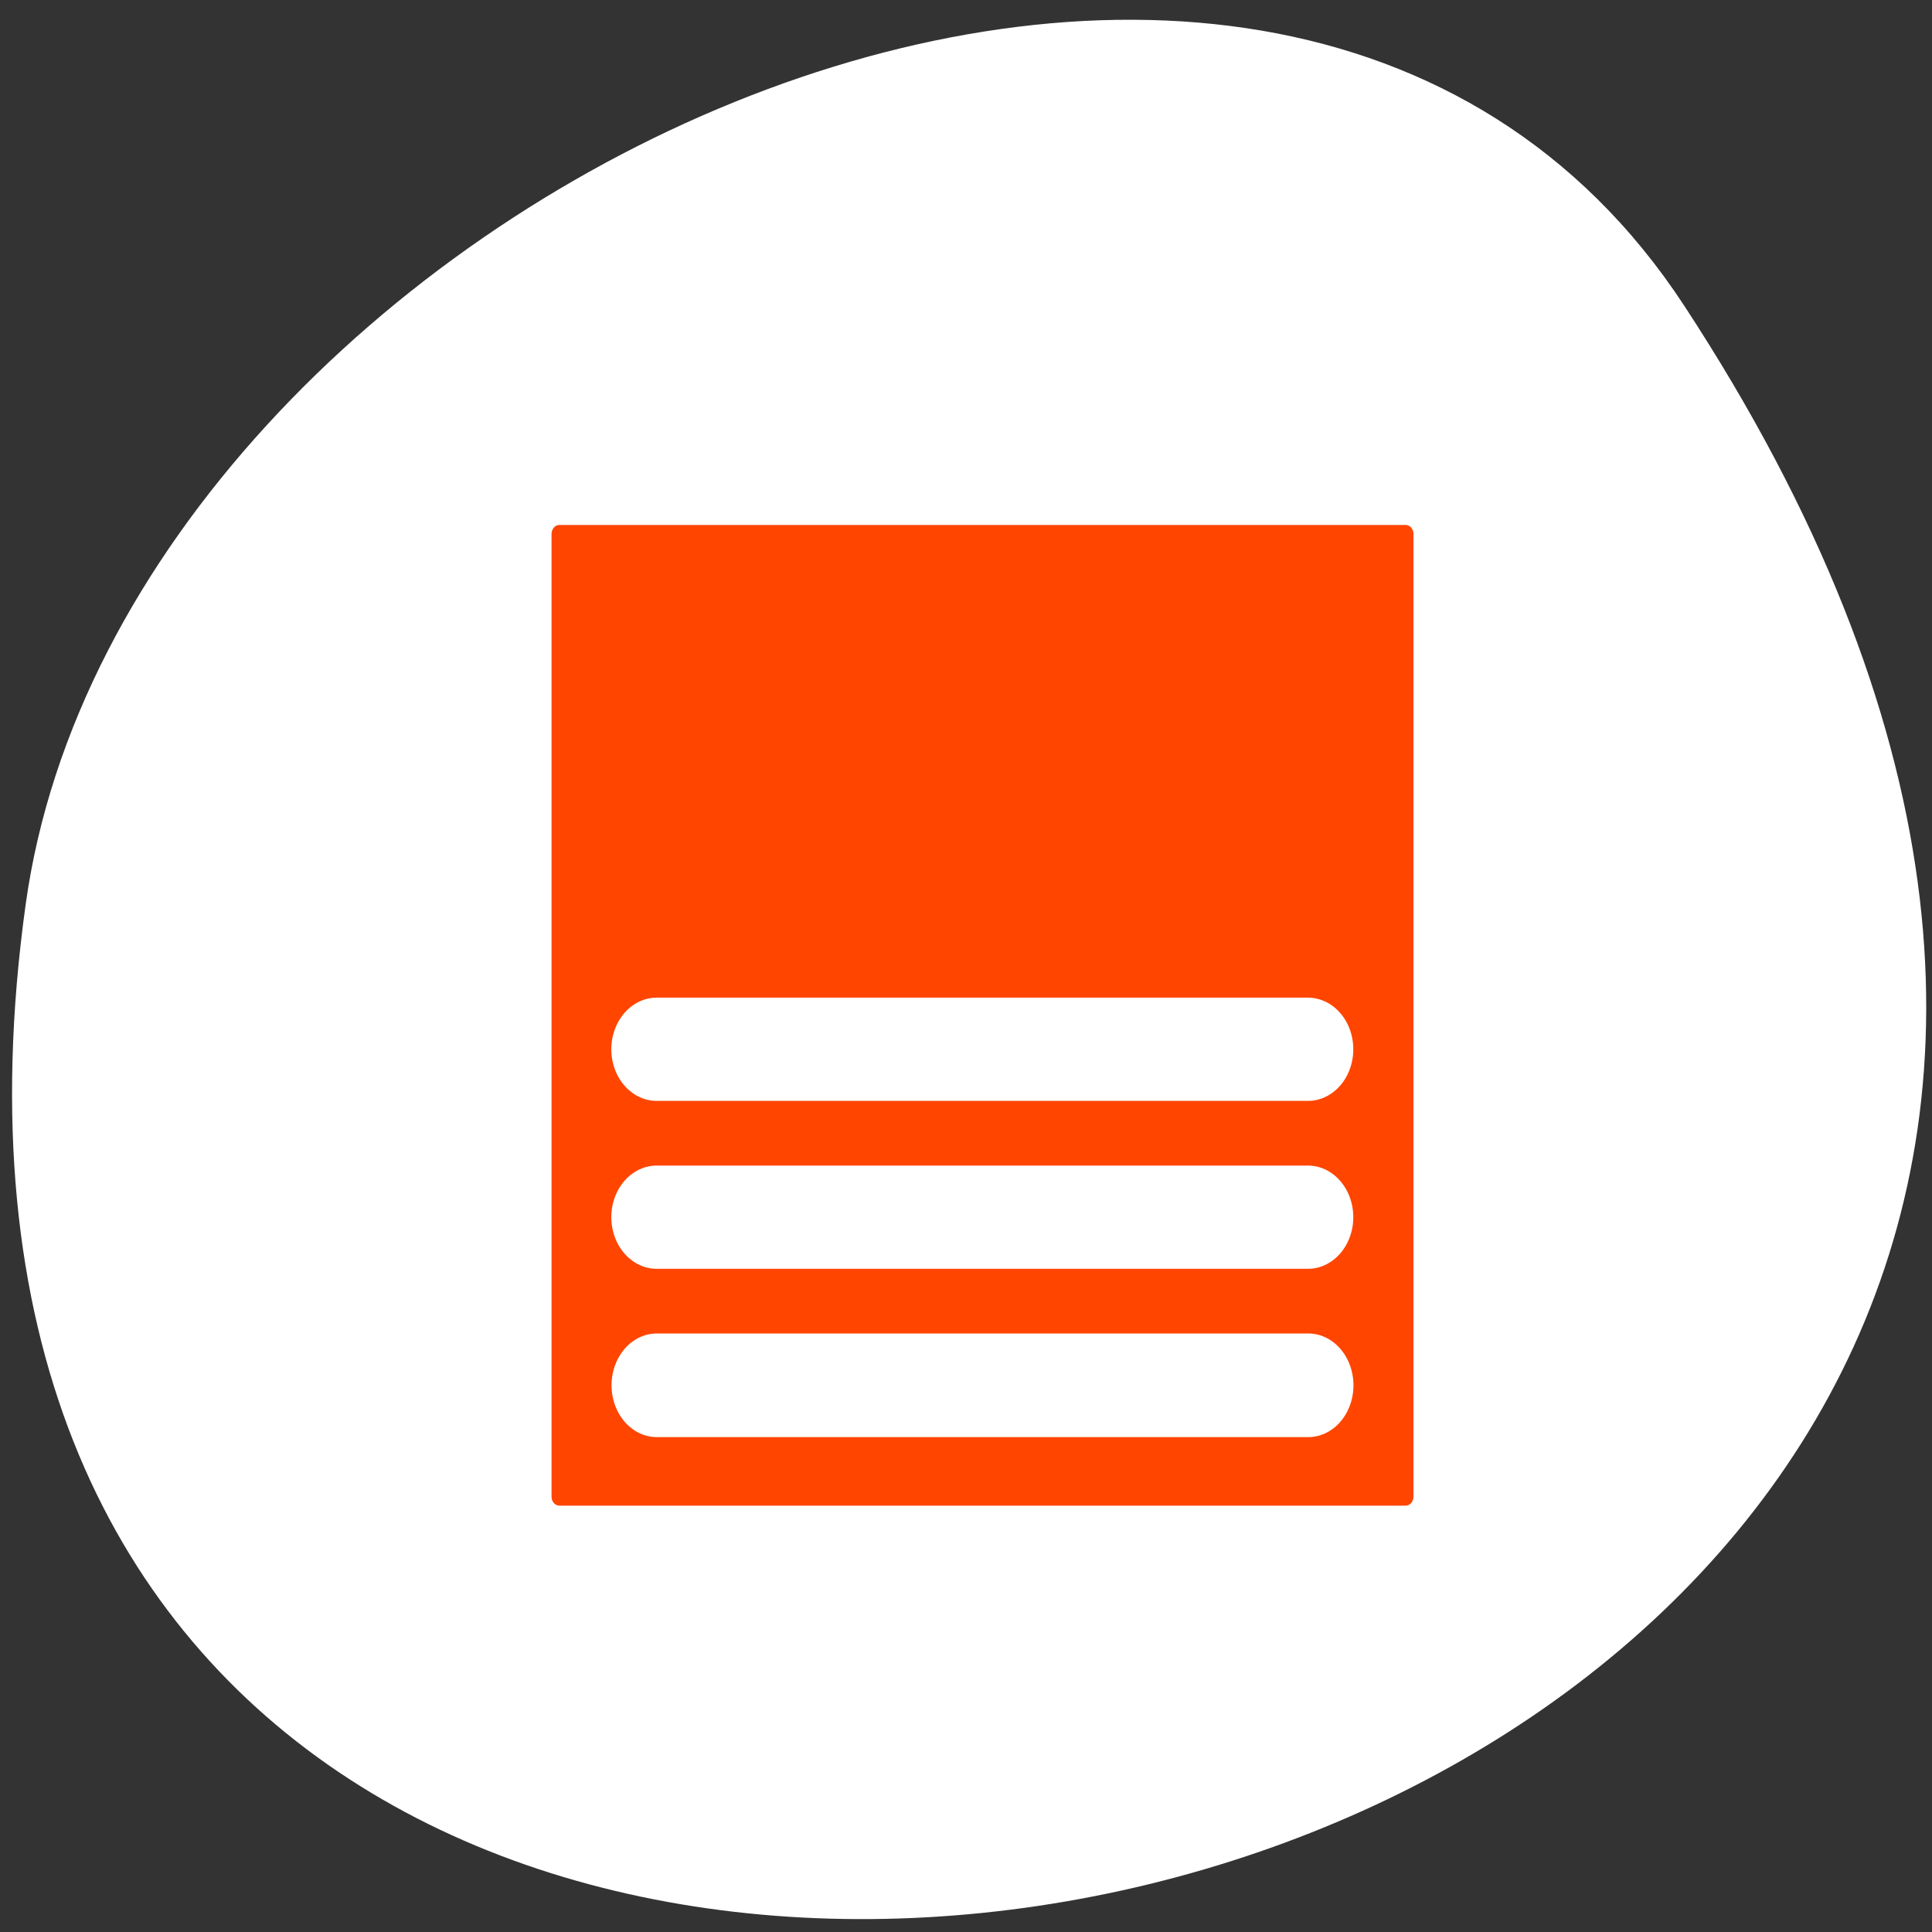 <svg xmlns="http://www.w3.org/2000/svg" viewBox="0 0 256 256"><rect x="0" y="0" width="256" height="256" fill="#333333" stroke="none"/><defs><clipPath><path d="m -24 13 c 0 1.105 -0.672 2 -1.5 2 -0.828 0 -1.5 -0.895 -1.5 -2 0 -1.105 0.672 -2 1.5 -2 0.828 0 1.5 0.895 1.5 2 z" transform="matrix(15.333 0 0 11.5 415 -125.5)"/></clipPath></defs><path transform="translate(0.508 2.624)" d="m 222.65 37.868 c 145.18 221.56 -251.35 307.3 -219.76 79.37 12.881 -92.96 164.23 -164.13 219.76 -79.37 z" style="fill:#ffffff;color:#000"/><g transform="matrix(2.403 0 0 2.736 58.07 52.44)" style="stroke-linejoin:round"><path d="m 6.683 4.688 c -1.105 0 -1.995 0.896 -1.995 2.01 v 46.605 c 0 1.113 0.89 2.01 1.995 2.01 h 46.635 c 1.105 0 1.995 -0.896 1.995 -2.01 v -46.605 c 0 -1.113 -0.89 -2.01 -1.995 -2.01 h -46.635 z" style="fill:none;stroke:#fff;stroke-width:8.125"/><g style="stroke:#ffffff"><path d="m 6.679 5.117 c -1.108 0 -2 0.892 -2 2 v 46.38 c 0 1.108 0.892 2 2 2 h 46.745 c 1.108 0 2 -0.892 2 -2 v -46.38 c 0 -1.108 -0.892 -2 -2 -2 h -46.745 z" transform="matrix(0.998 0 0 1.005 0.02 -0.453)" style="fill:#ff4500;fill-rule:evenodd;stroke-width:3.121"/><g transform="translate(0 10.794)" style="fill:none;stroke-linecap:round"><path d="m 48.05 37.676 h -35.998" transform="matrix(0.998 0 0 1.005 0.02 -0.735)" style="stroke-width:4.994"/><g style="stroke-width:5"><path d="m 47.957 28.988 h -35.914"/><path d="m 47.957 20.856 h -35.914"/></g></g></g></g></svg>